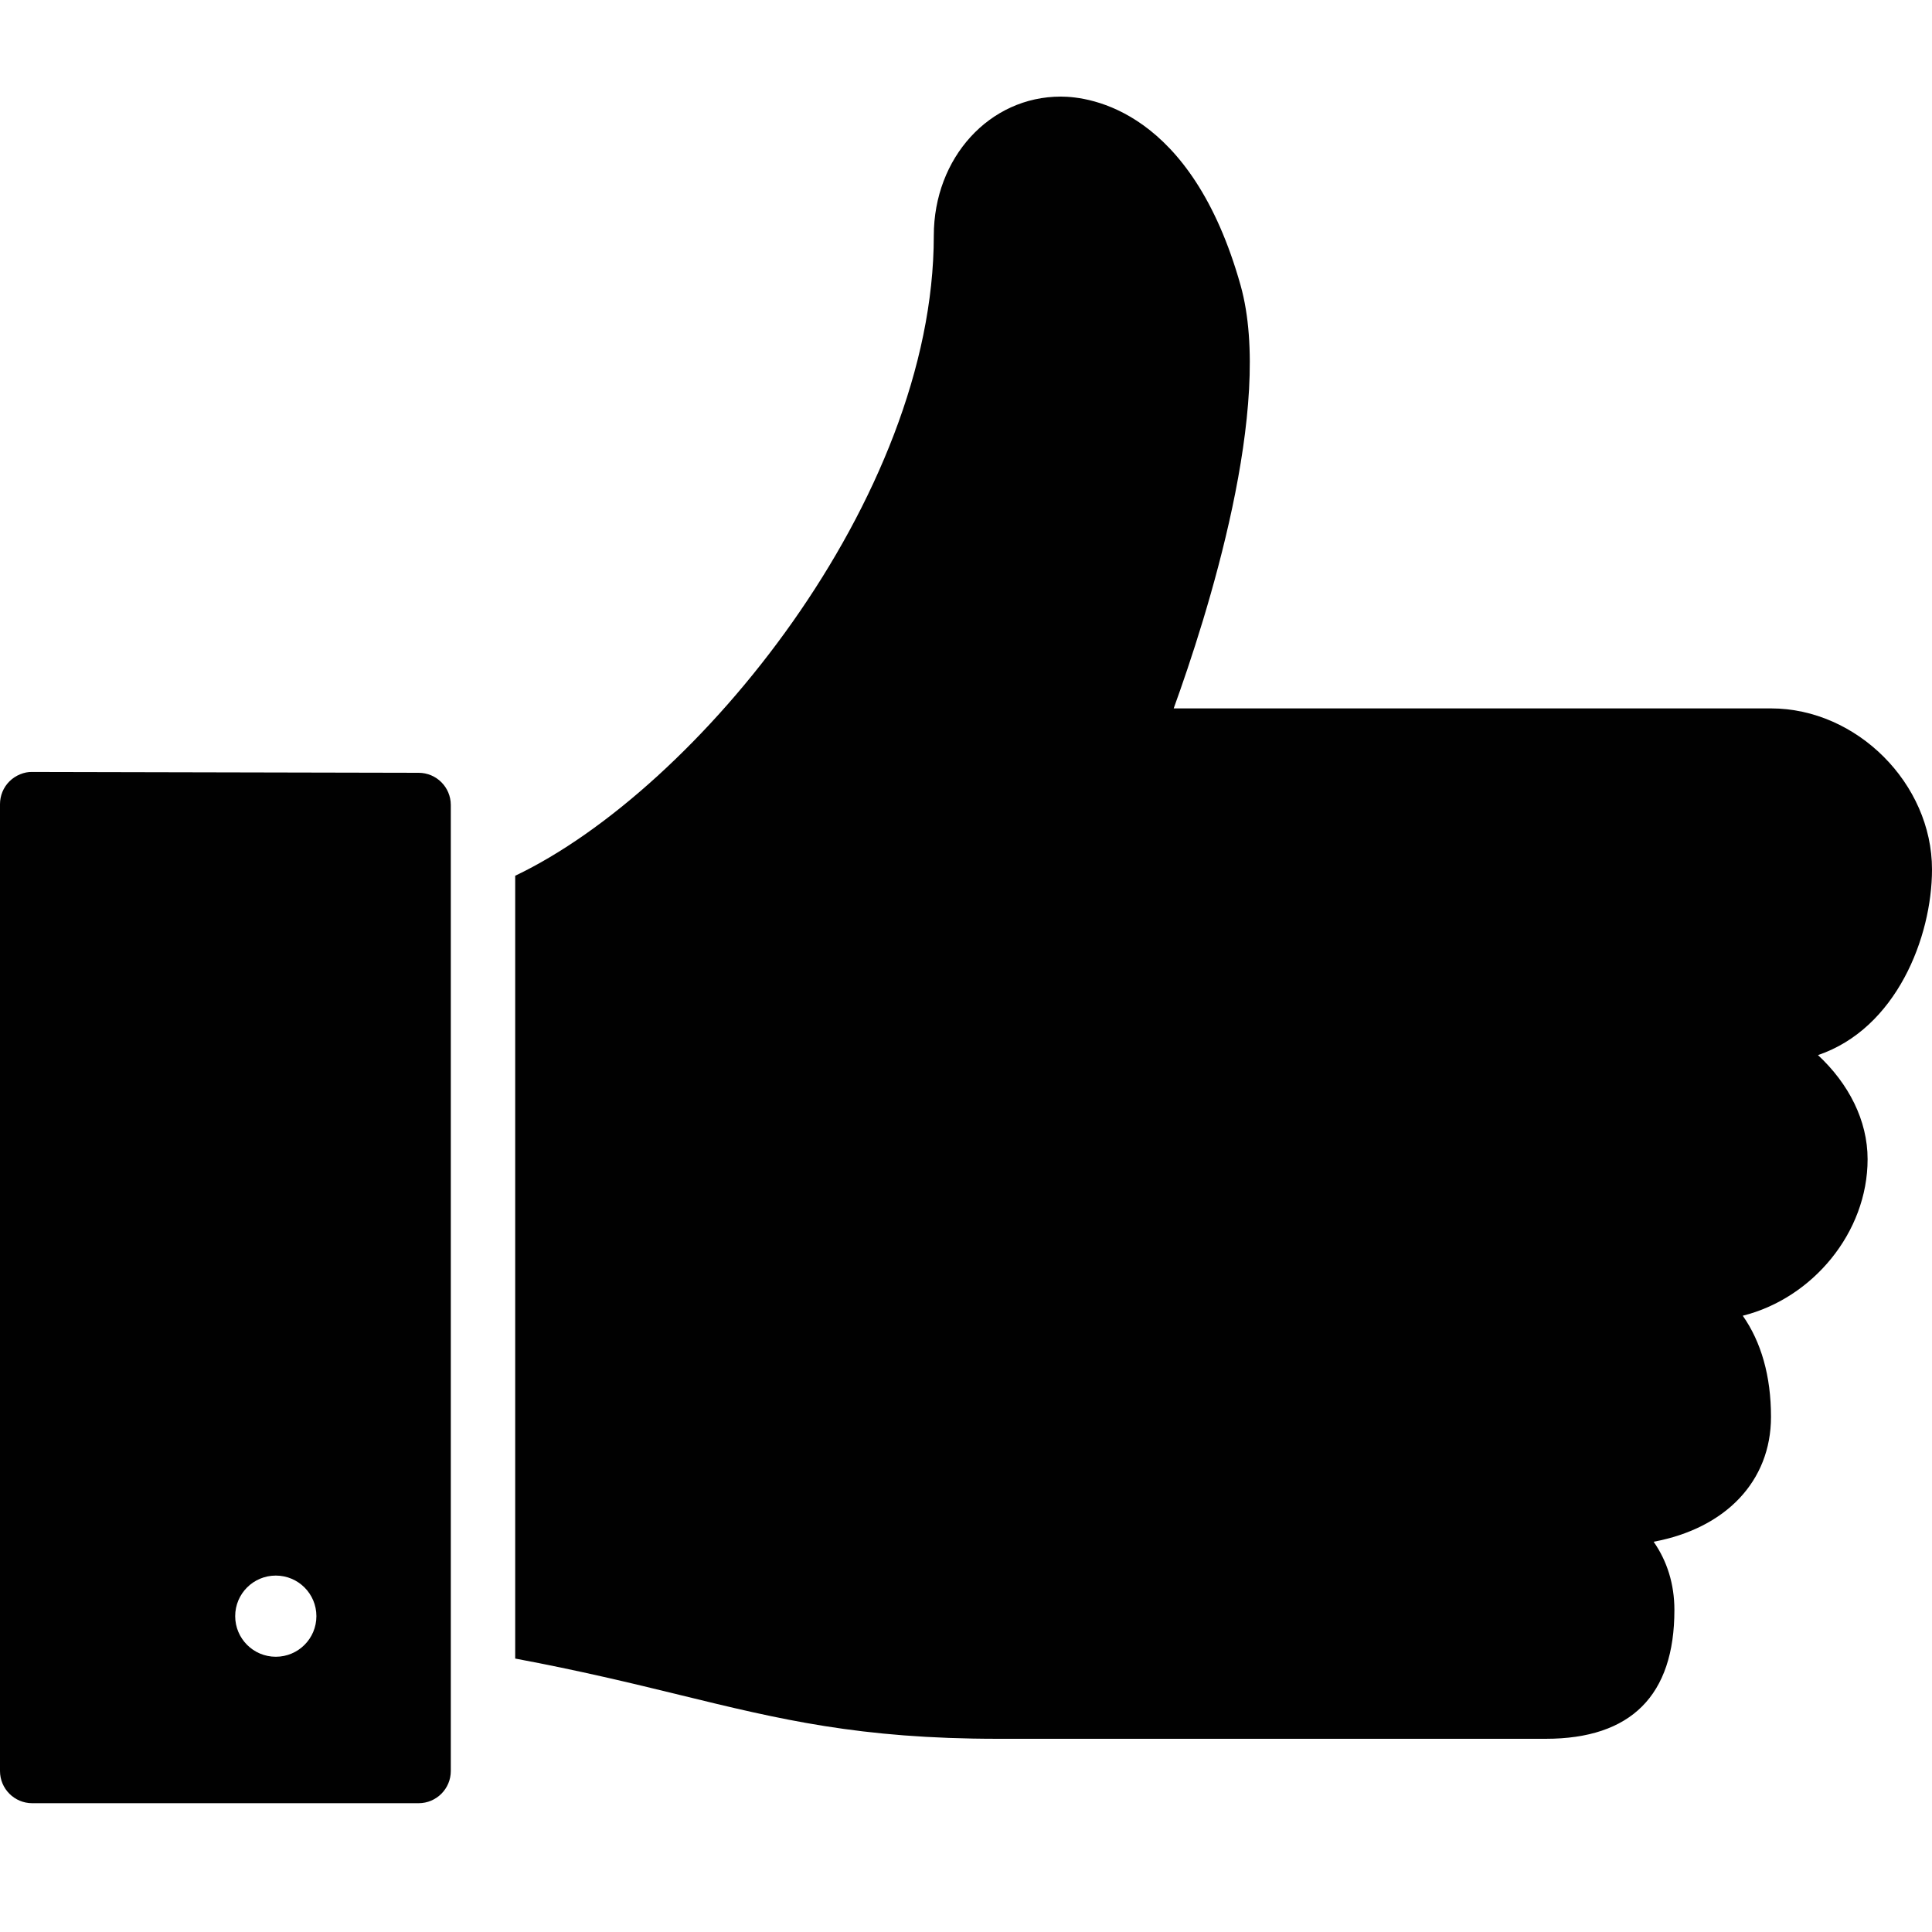 <?xml version="1.0" encoding="utf-8"?>
<!-- Generator: Adobe Illustrator 17.0.0, SVG Export Plug-In . SVG Version: 6.00 Build 0)  -->
<!DOCTYPE svg PUBLIC "-//W3C//DTD SVG 1.1//EN" "http://www.w3.org/Graphics/SVG/1.1/DTD/svg11.dtd">
<svg version="1.1" id="Layer_2" xmlns="http://www.w3.org/2000/svg" xmlns:xlink="http://www.w3.org/1999/xlink" x="0px" y="0px"
	 width="60px" height="60px" viewBox="0 0 60 60" enable-background="new 0 0 60 60" xml:space="preserve">
<g>
	<path fill="#010101" d="M60,27c0-2.664-2.336-5-5-5H36.45c1.033-2.851,3.126-9.401,2.078-13.137C37,3.423,33.868,3,32.944,3
		C30.732,3,29,4.898,29,7.321c0,8.16-7.349,17.183-13,19.876v24.311c2.017,0.377,3.632,0.769,5.103,1.128
		C24.223,53.398,26.686,54,31,54h17c2.654,0,4-1.346,4-4c0-0.806-0.228-1.523-0.645-2.12C53.581,47.466,55,46.01,55,44
		c0-1.266-0.306-2.326-0.877-3.139C56.288,40.321,58,38.28,58,36c0-1.207-0.59-2.348-1.541-3.233C58.89,31.943,60,29.107,60,27z"/>
	<path fill="#010101" d="M13.002,24l-12-0.026c-0.246-0.009-0.521,0.104-0.709,0.292C0.105,24.453,0,24.708,0,24.974V55
		c0,0.552,0.448,1,1,1h12c0.552,0,1-0.448,1-1v-5.863V29.92V25C14,24.448,13.554,24.001,13.002,24z M8.565,51.452
		c-0.696,0-1.261-0.564-1.261-1.261s0.565-1.26,1.261-1.26s1.261,0.563,1.261,1.26S9.262,51.452,8.565,51.452z"/>
</g>
</svg>
